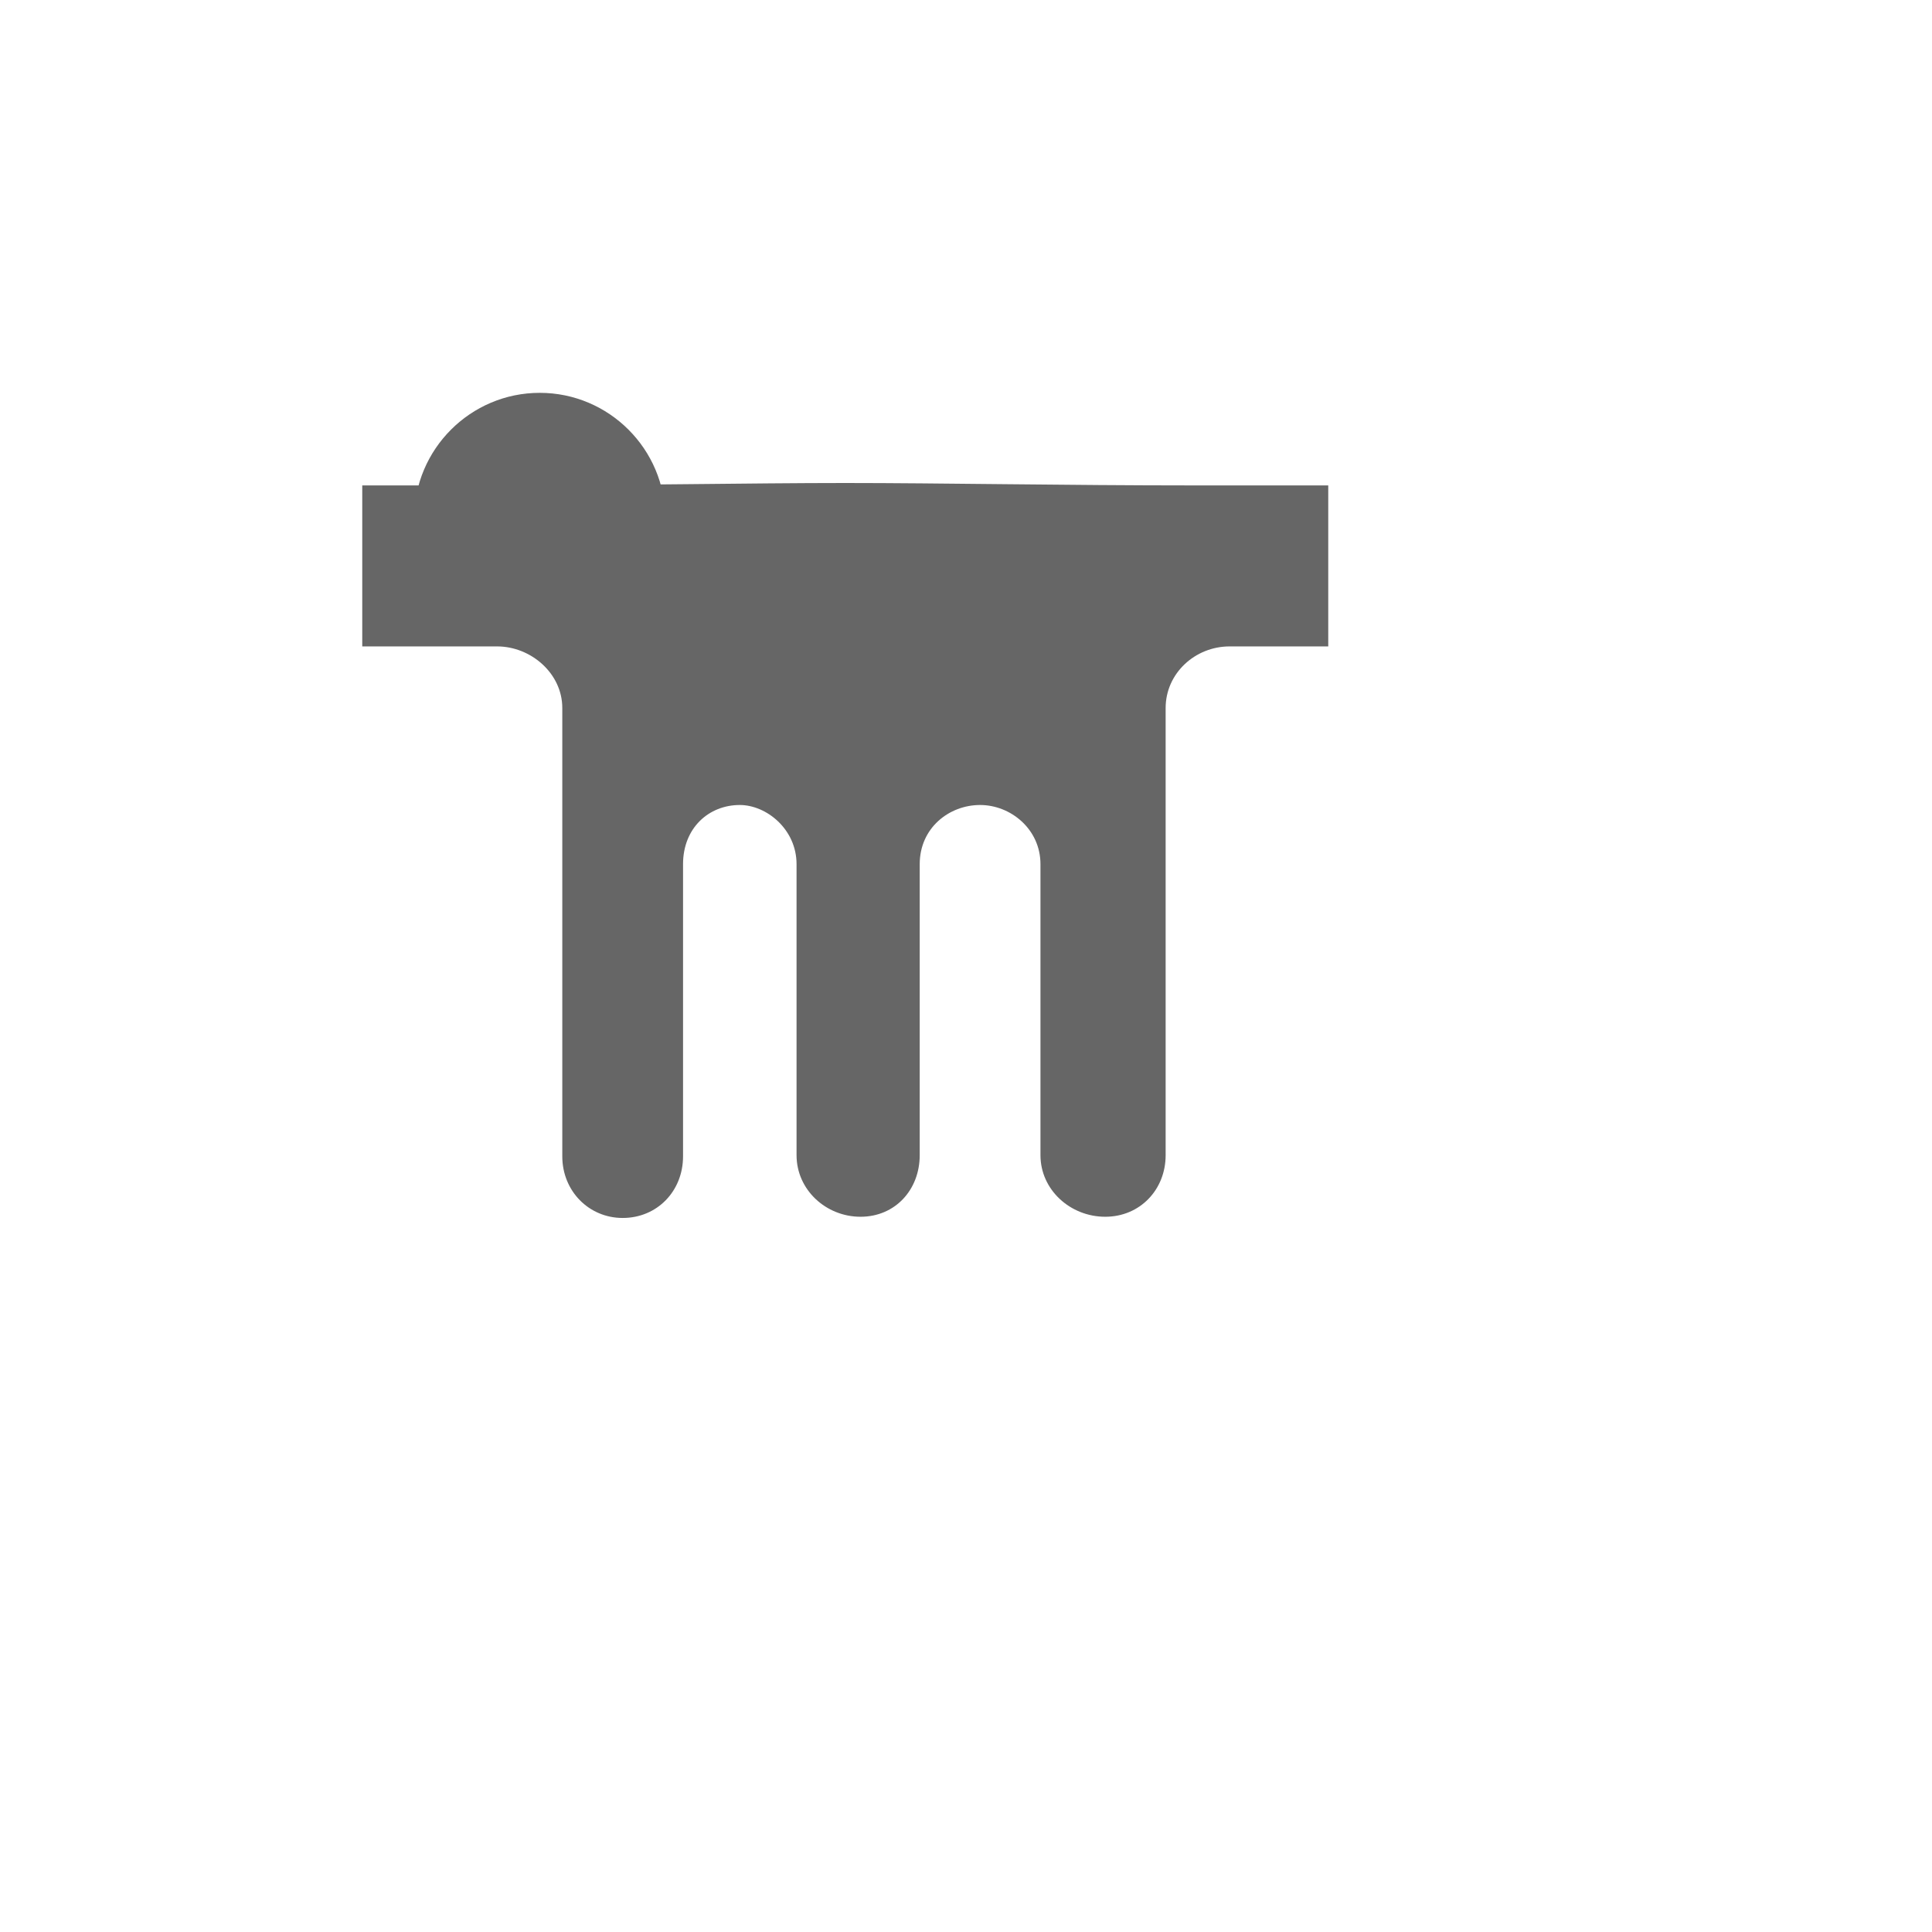 <?xml version="1.0" standalone="no"?>
<svg xmlns="http://www.w3.org/2000/svg" viewBox="0 0 48 48" fill="#666666">
  <path d="M13.41 16c1.72 0 3.12-1.4 3.12-3.12 0-1.72-1.4-3.12-3.12-3.12-1.72 0-3.12 1.4-3.12 3.12 0 1.72 1.4 3.12 3.12 3.12zm16.23-3.94C26.5 12.06 23.35 12 21 12c-2.34 0-5.5.06-8.65.06H9v4h3.35c.84 0 1.62.67 1.62 1.53v11.14c0 .86.66 1.53 1.5 1.53.86 0 1.5-.67 1.5-1.53v-7.26c0-.9.64-1.47 1.41-1.47.66 0 1.41.6 1.41 1.47v7.23c0 .86.73 1.53 1.59 1.53s1.47-.67 1.47-1.53v-7.23c0-.9.73-1.47 1.5-1.47.76 0 1.5.6 1.5 1.47v7.23c0 .86.74 1.53 1.61 1.53.86 0 1.5-.67 1.5-1.53V17.59c0-.86.73-1.53 1.59-1.53H33v-4h-3.36z"/>
</svg>
